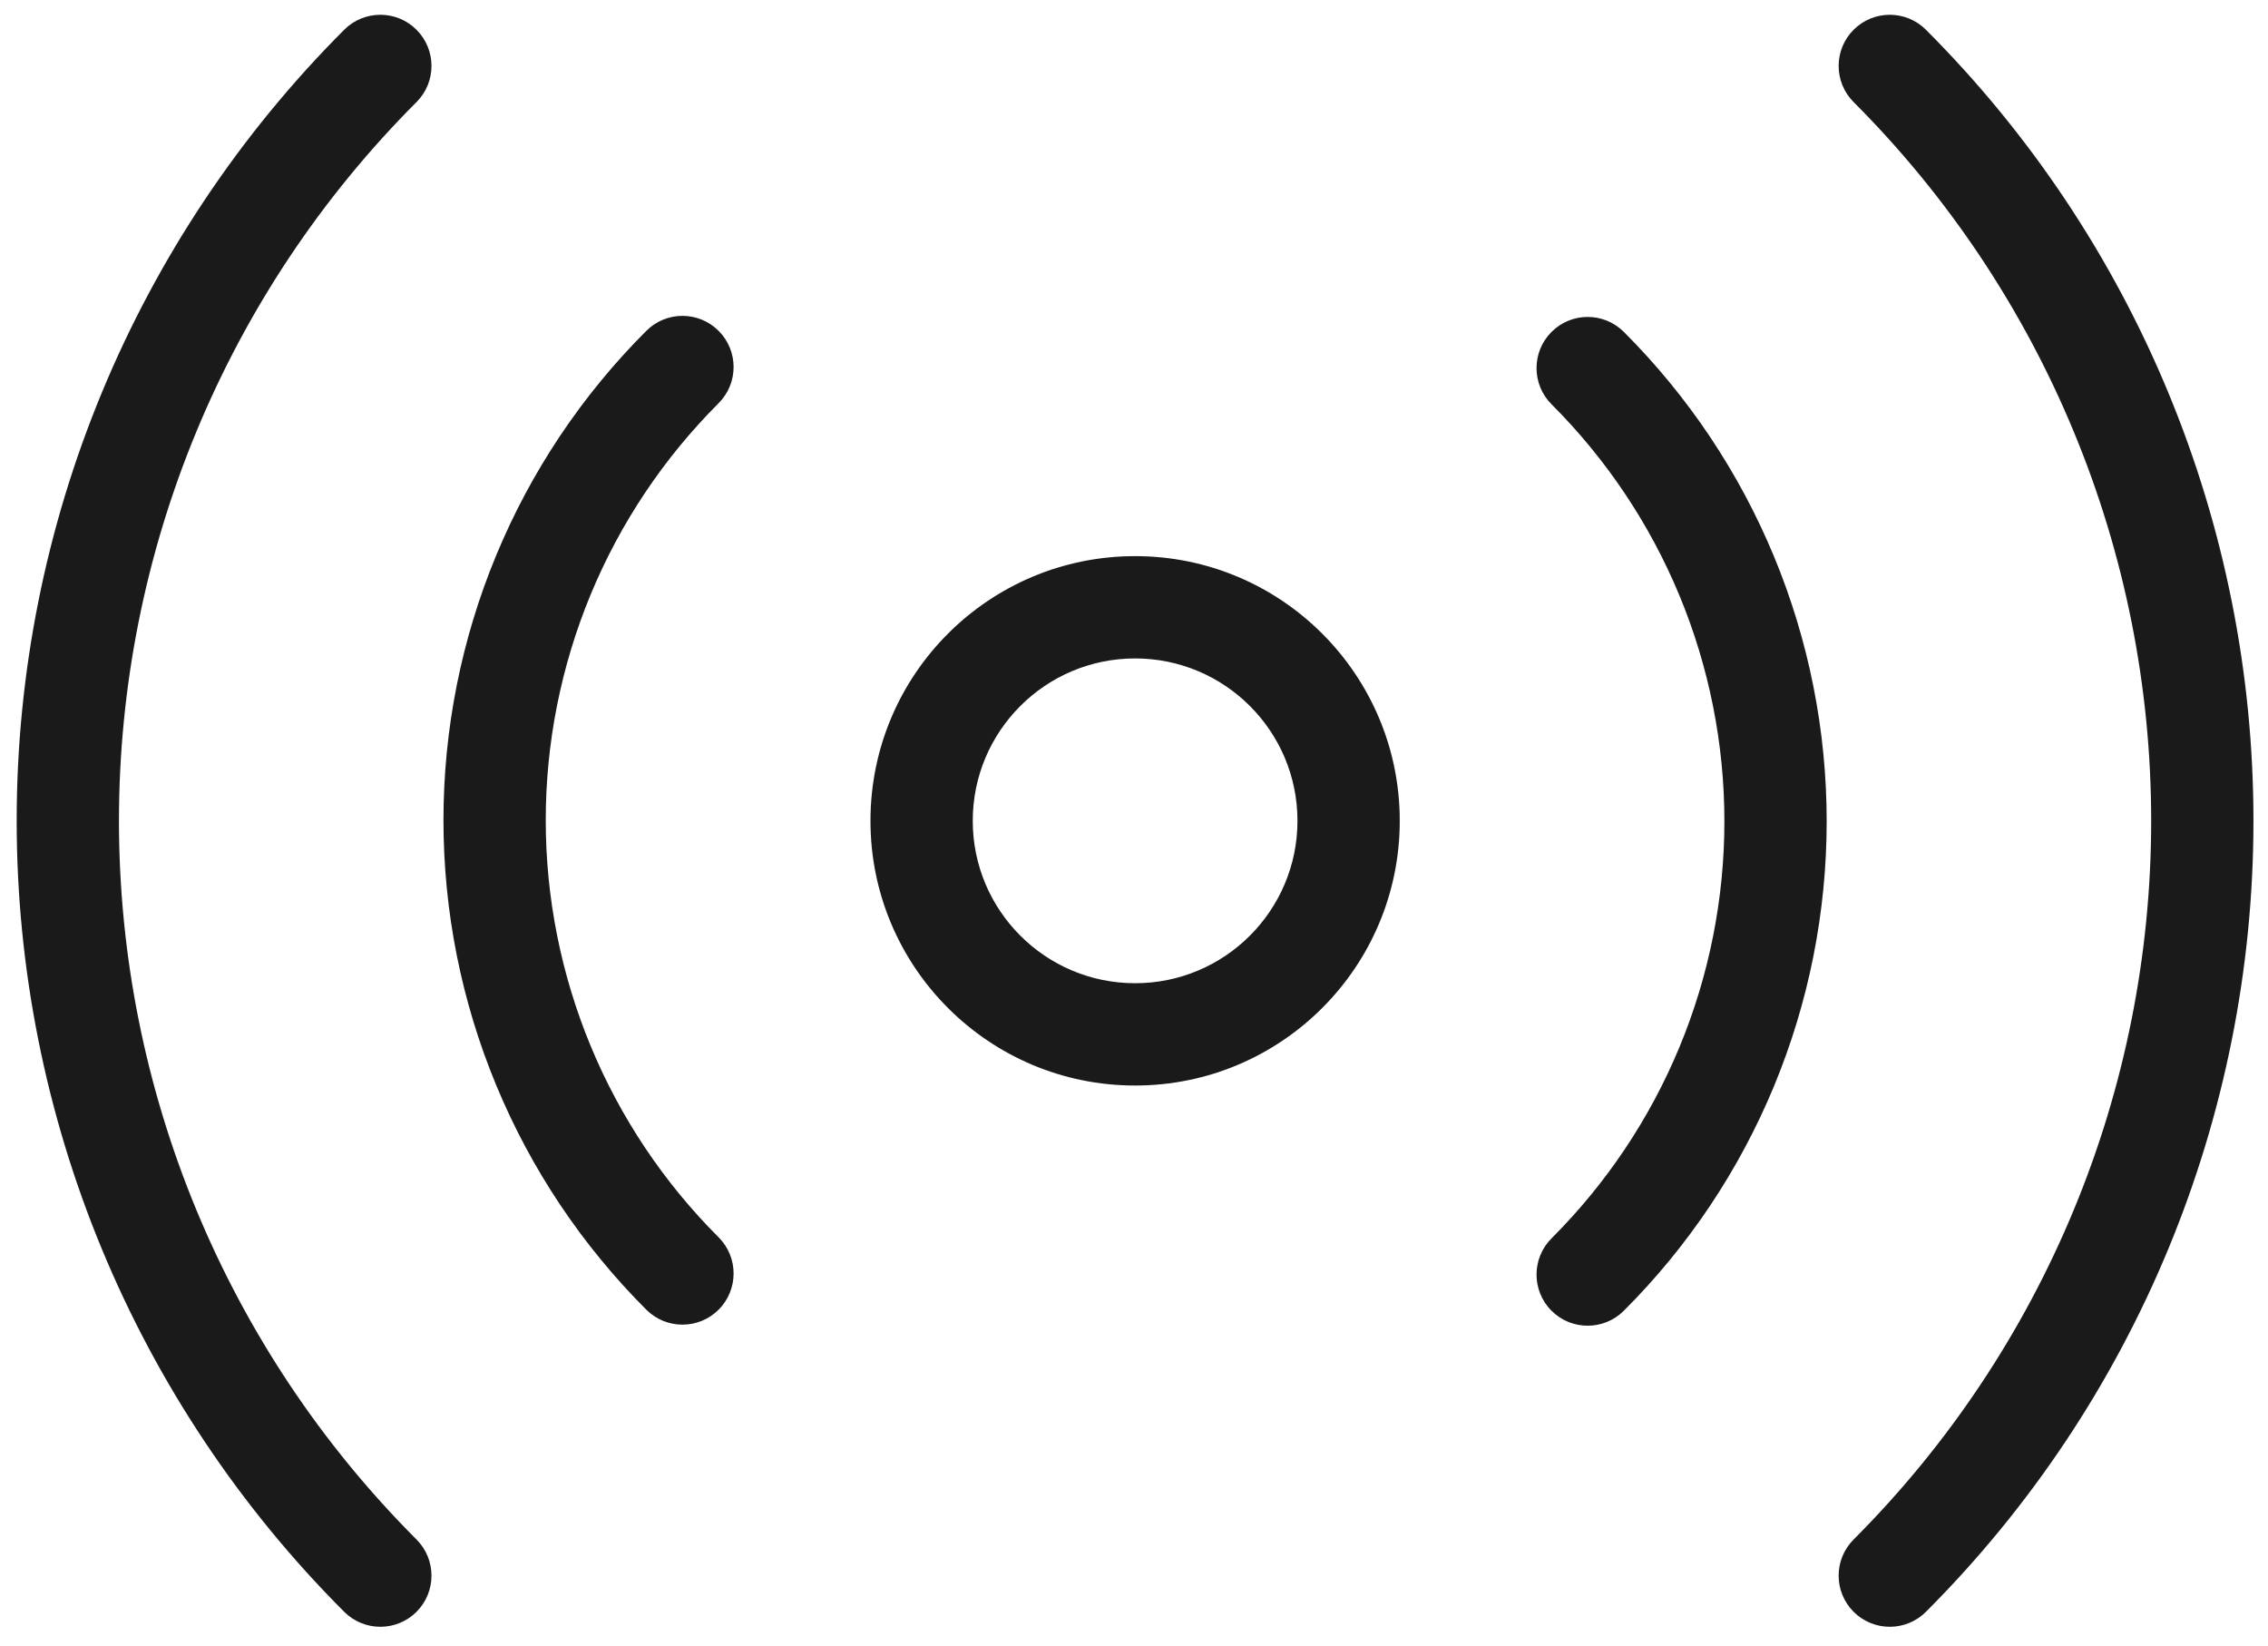 <svg width="51" height="37" viewBox="0 0 51 37" fill="none" xmlns="http://www.w3.org/2000/svg">
<path fill-rule="evenodd" clip-rule="evenodd" d="M9.366 2.295C9.815 1.846 9.815 1.118 9.366 0.669C8.917 0.22 8.189 0.22 7.74 0.669C3.024 5.386 0.375 11.783 0.375 18.453C0.375 25.123 3.024 31.52 7.74 36.237C8.189 36.686 8.917 36.686 9.366 36.237C9.815 35.788 9.815 35.06 9.366 34.611C5.082 30.325 2.675 24.513 2.675 18.453C2.675 12.393 5.082 6.581 9.366 2.295ZM43.308 0.669C42.859 0.22 42.131 0.22 41.682 0.669C41.233 1.118 41.233 1.846 41.682 2.295C45.966 6.581 48.373 12.393 48.373 18.453C48.373 24.513 45.966 30.325 41.682 34.611C41.233 35.06 41.233 35.788 41.682 36.237C42.131 36.686 42.859 36.686 43.308 36.237C48.024 31.52 50.673 25.123 50.673 18.453C50.673 11.783 48.024 5.386 43.308 0.669ZM16.159 9.065C16.608 8.616 16.609 7.888 16.16 7.439C15.711 6.989 14.983 6.989 14.534 7.438C13.088 8.882 11.94 10.597 11.158 12.485C10.375 14.373 9.972 16.397 9.972 18.441C9.972 20.485 10.375 22.509 11.158 24.397C11.94 26.285 13.088 28 14.534 29.445C14.983 29.893 15.711 29.893 16.16 29.444C16.609 28.994 16.608 28.266 16.159 27.817C14.927 26.587 13.949 25.125 13.282 23.516C12.616 21.907 12.272 20.183 12.272 18.441C12.272 16.7 12.616 14.975 13.282 13.366C13.949 11.757 14.927 10.296 16.159 9.065ZM36.515 7.462C36.065 7.013 35.337 7.013 34.888 7.463C34.439 7.912 34.44 8.64 34.889 9.089C36.121 10.32 37.099 11.781 37.766 13.39C38.433 14.999 38.776 16.724 38.776 18.465C38.776 20.207 38.433 21.931 37.766 23.54C37.099 25.149 36.121 26.61 34.889 27.841C34.44 28.29 34.439 29.018 34.888 29.468C35.337 29.917 36.065 29.917 36.515 29.468C37.961 28.024 39.108 26.309 39.891 24.421C40.673 22.533 41.076 20.509 41.076 18.465C41.076 16.421 40.673 14.397 39.891 12.509C39.108 10.621 37.961 8.906 36.515 7.462ZM21.874 18.454C21.874 16.438 23.509 14.803 25.525 14.803C27.541 14.803 29.176 16.438 29.176 18.454C29.176 20.47 27.541 22.105 25.525 22.105C23.509 22.105 21.874 20.47 21.874 18.454ZM25.525 12.503C22.238 12.503 19.574 15.167 19.574 18.454C19.574 21.74 22.238 24.405 25.525 24.405C28.811 24.405 31.476 21.74 31.476 18.454C31.476 15.167 28.811 12.503 25.525 12.503Z" fill="#1A1A1A"/>
</svg>
